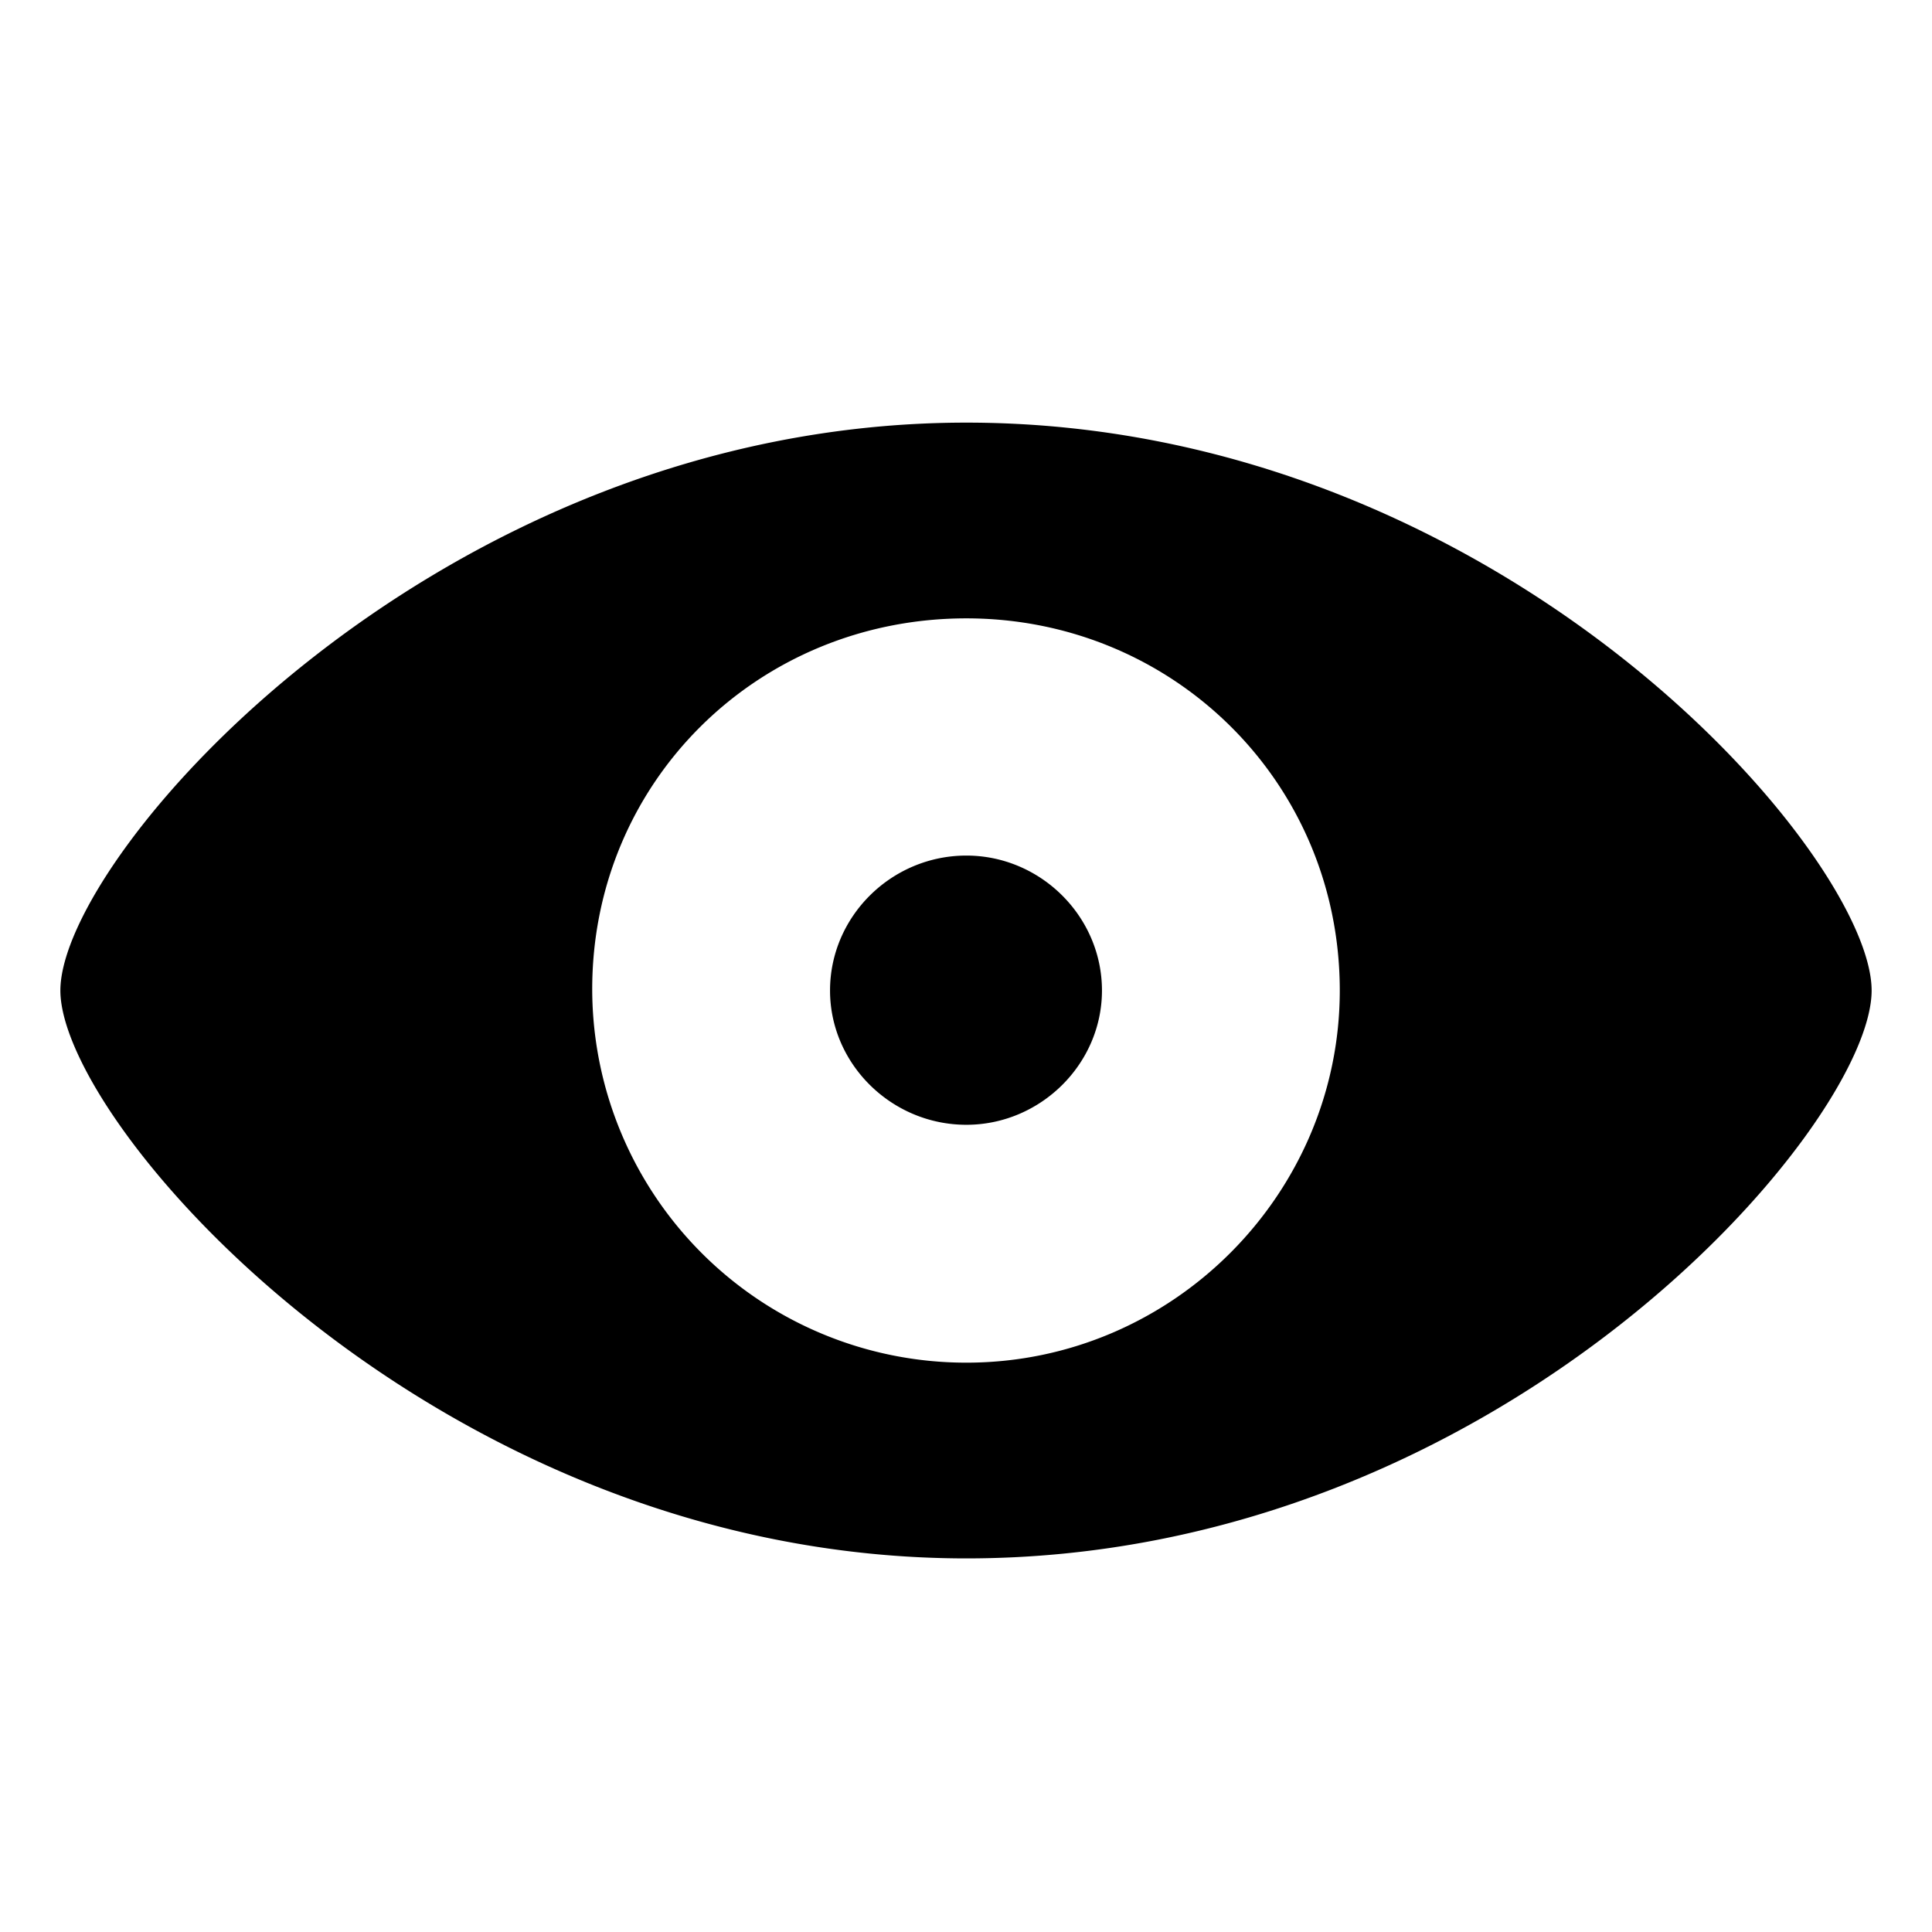 <svg viewBox="0 0 32 32" ><path
 d="M16.006 25.812c8.863 0 14.994-7.17 14.994-9.406C31 14.16 24.858 7 16.006 7 7.252 7 1 14.16 1 16.406c0 2.236 6.252 9.406 15.006 9.406zm0-3.242a6.194 6.194 0 01-6.197-6.164c-.012-3.452 2.744-6.164 6.197-6.164 3.419 0 6.185 2.711 6.185 6.164 0 3.364-2.766 6.164-6.185 6.164zm0-3.94c1.228 0 2.246-1.007 2.246-2.224 0-1.228-1.018-2.235-2.246-2.235-1.24 0-2.258 1.007-2.258 2.235 0 1.217 1.018 2.224 2.258 2.224z"></path></svg>